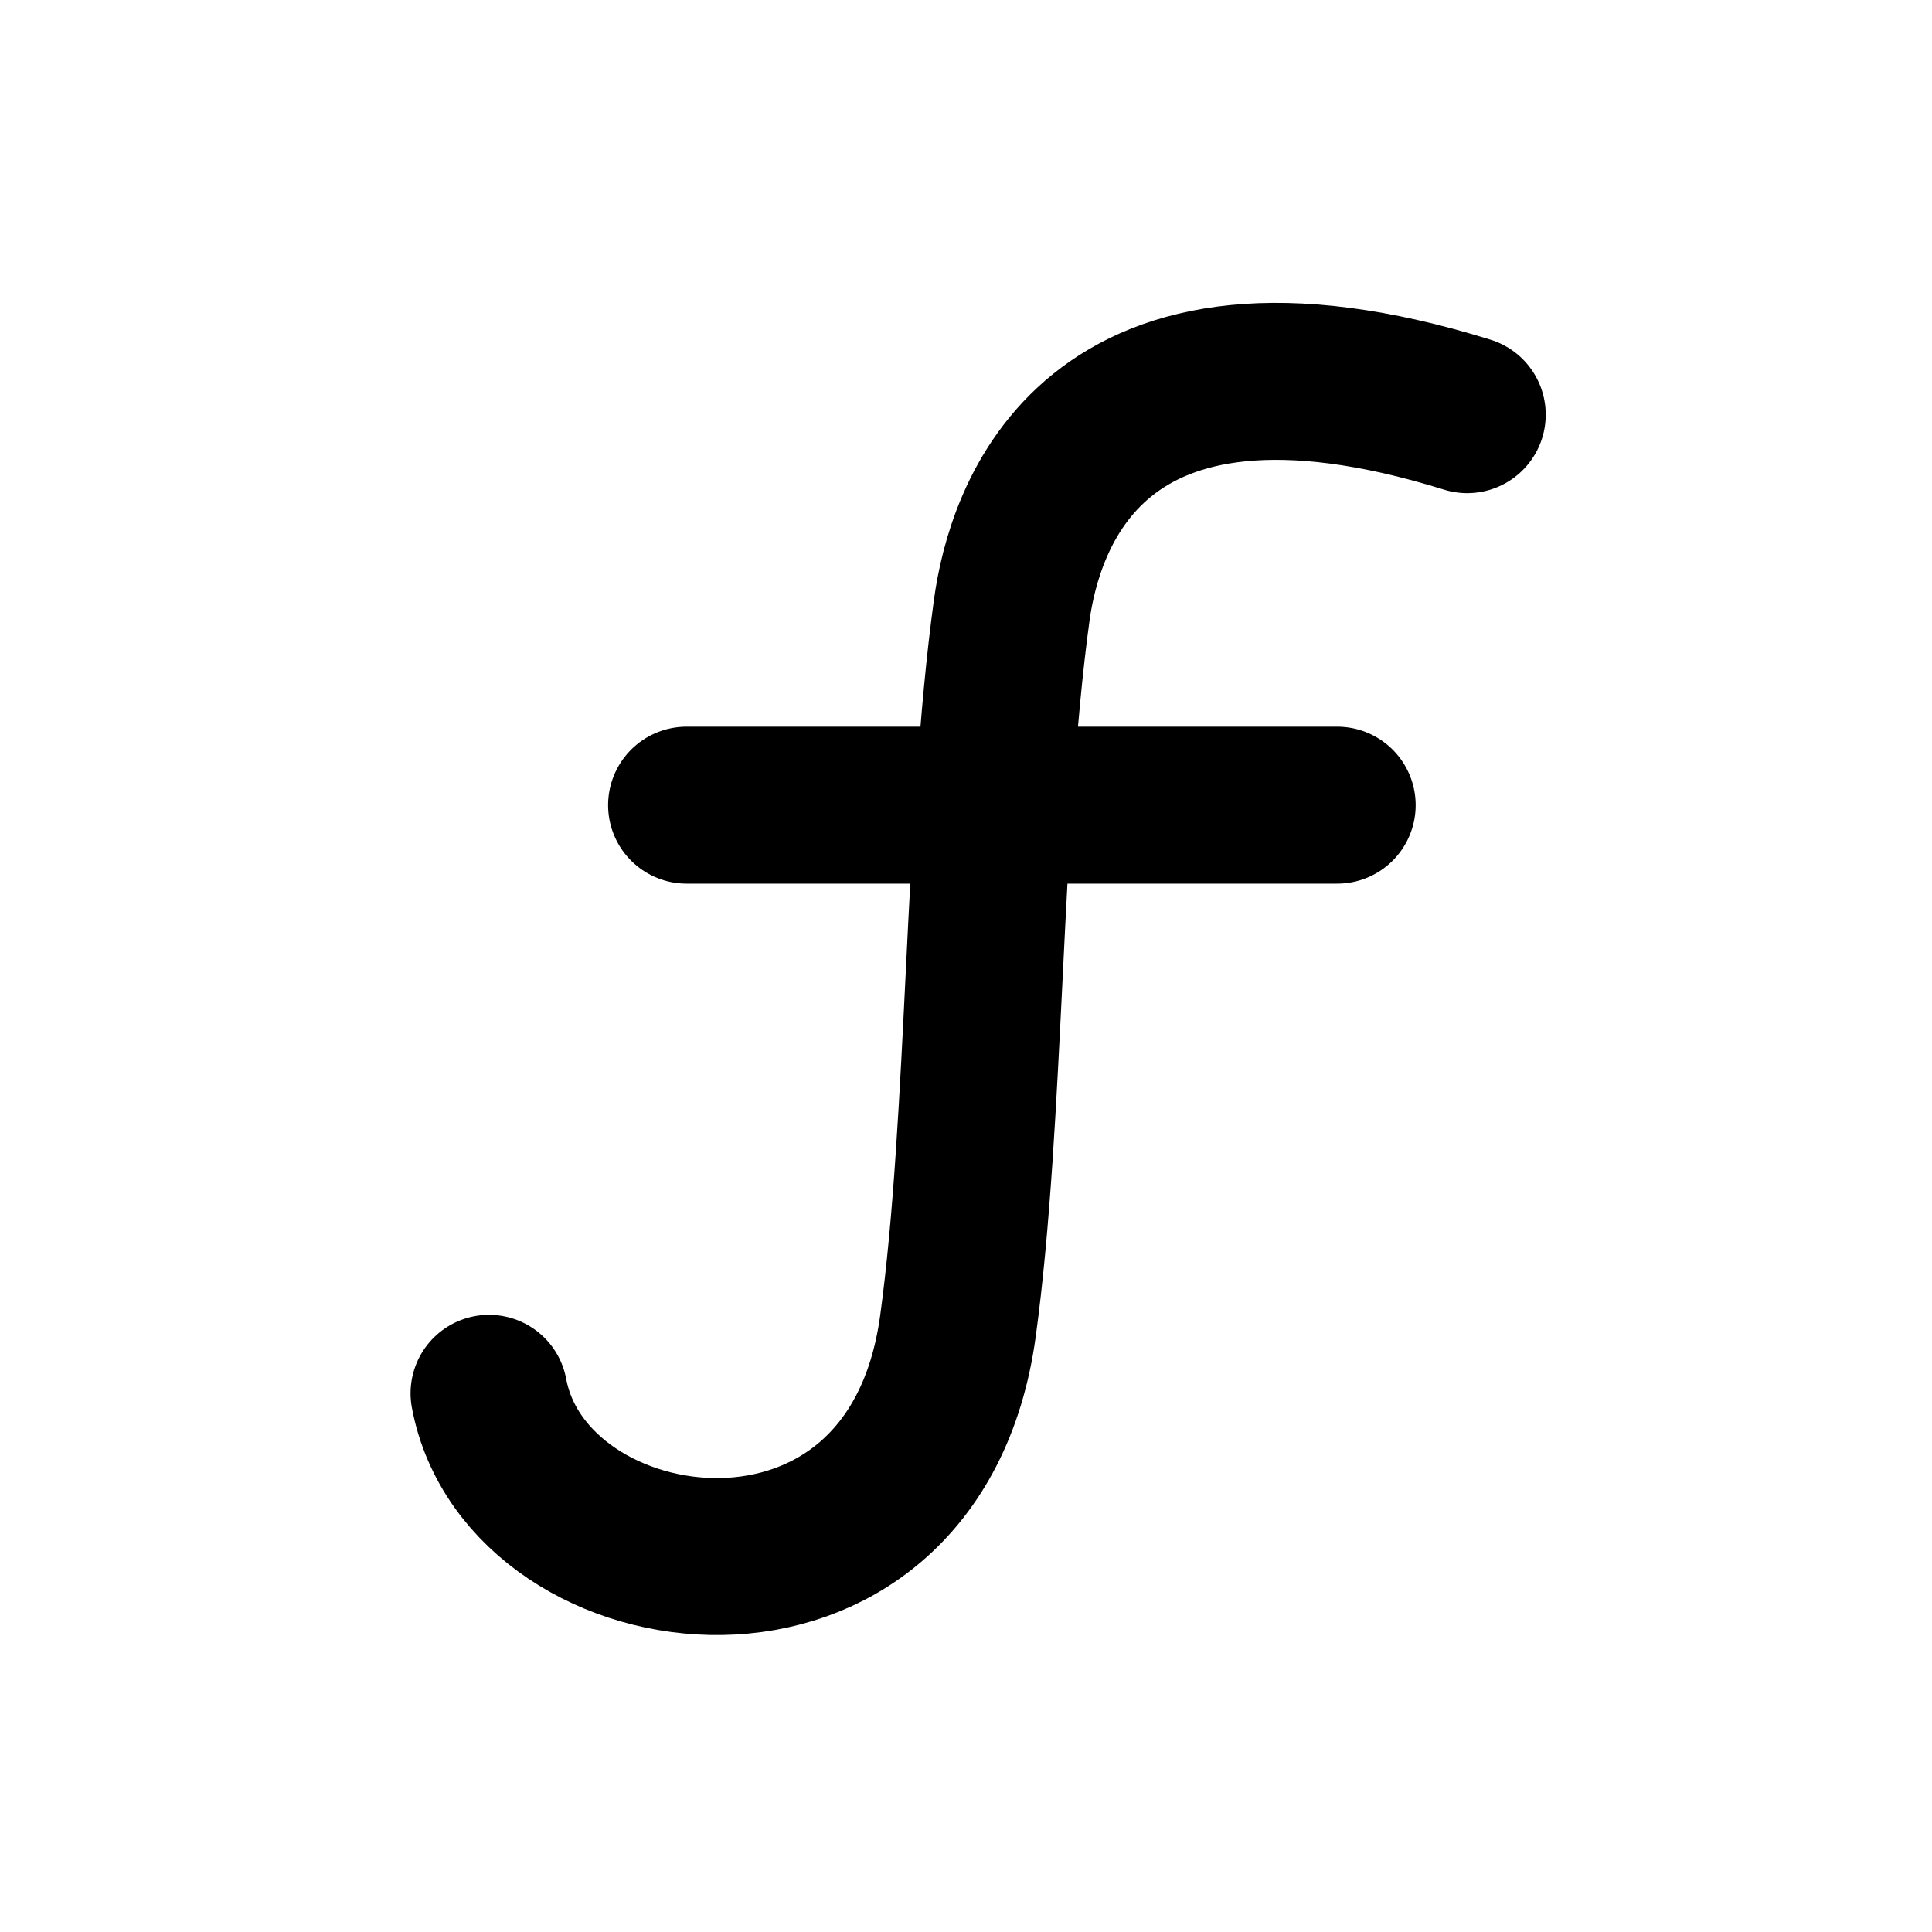 <svg width="16" height="16" viewBox="0 0 16 16" fill="none" xmlns="http://www.w3.org/2000/svg">
<path d="M4.05 11.539C4.364 13.214 7.567 13.653 7.933 10.984C8.167 9.276 8.135 6.83 8.379 5.051C8.48 4.319 9.021 2.461 12.151 3.434" stroke="black" stroke-width="1.3" stroke-linecap="round"/>
<path d="M5.686 6.668H11.074" stroke="black" stroke-width="1.3" stroke-linecap="round"/>
</svg>

